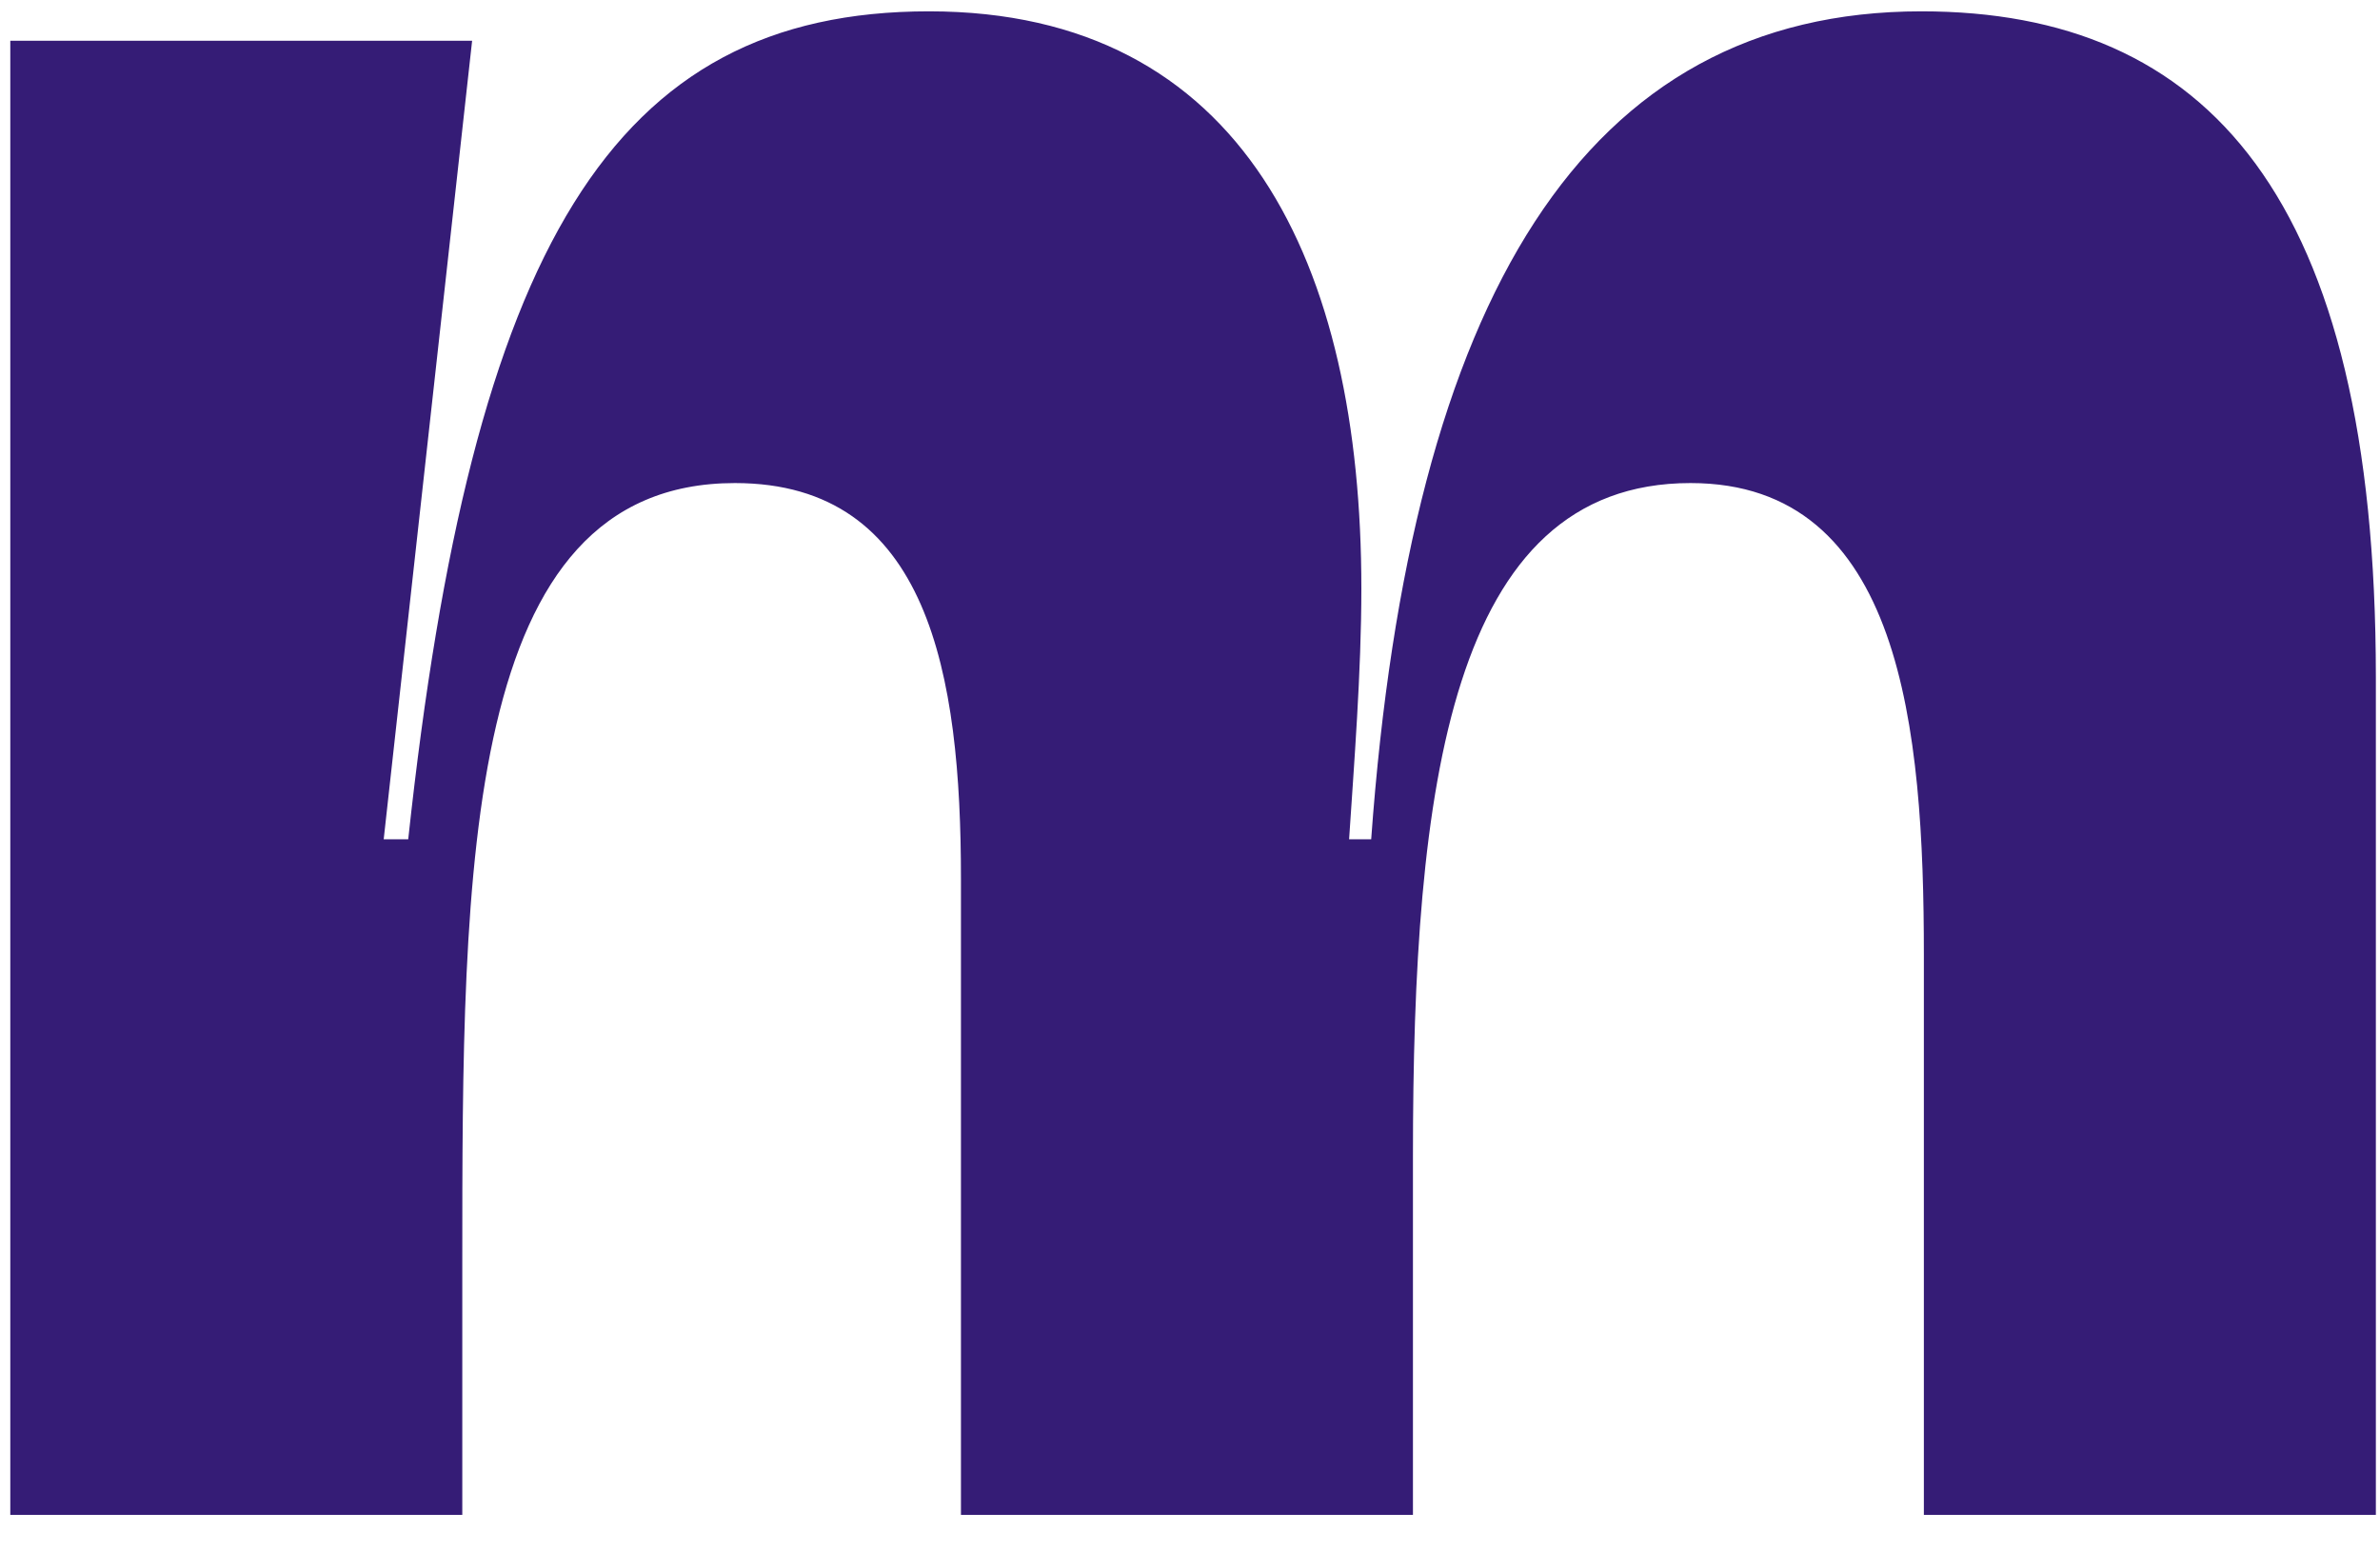 <svg  viewBox="0 0 46 30" fill="none" xmlns="http://www.w3.org/2000/svg">
<path d="M0.199 29.275V0.788H9.125L7.416 16.219H7.89C9.125 4.777 11.831 0.219 17.956 0.219C24.033 0.219 26.312 5.109 26.312 11.376C26.312 12.99 26.169 14.794 26.075 16.219H26.502C27.262 5.726 30.632 0.219 37.137 0.219C42.644 0.219 45.92 3.78 45.92 13.085V29.275H37.184V18.45C37.184 14.082 36.757 9.335 32.674 9.335C28.021 9.335 27.309 15.222 27.309 22.344V29.275H18.573V16.979C18.573 13.038 17.956 9.335 14.205 9.335C8.935 9.335 8.935 16.741 8.935 24.433V29.275H0.199Z" fill="#351C76"/>
</svg>
